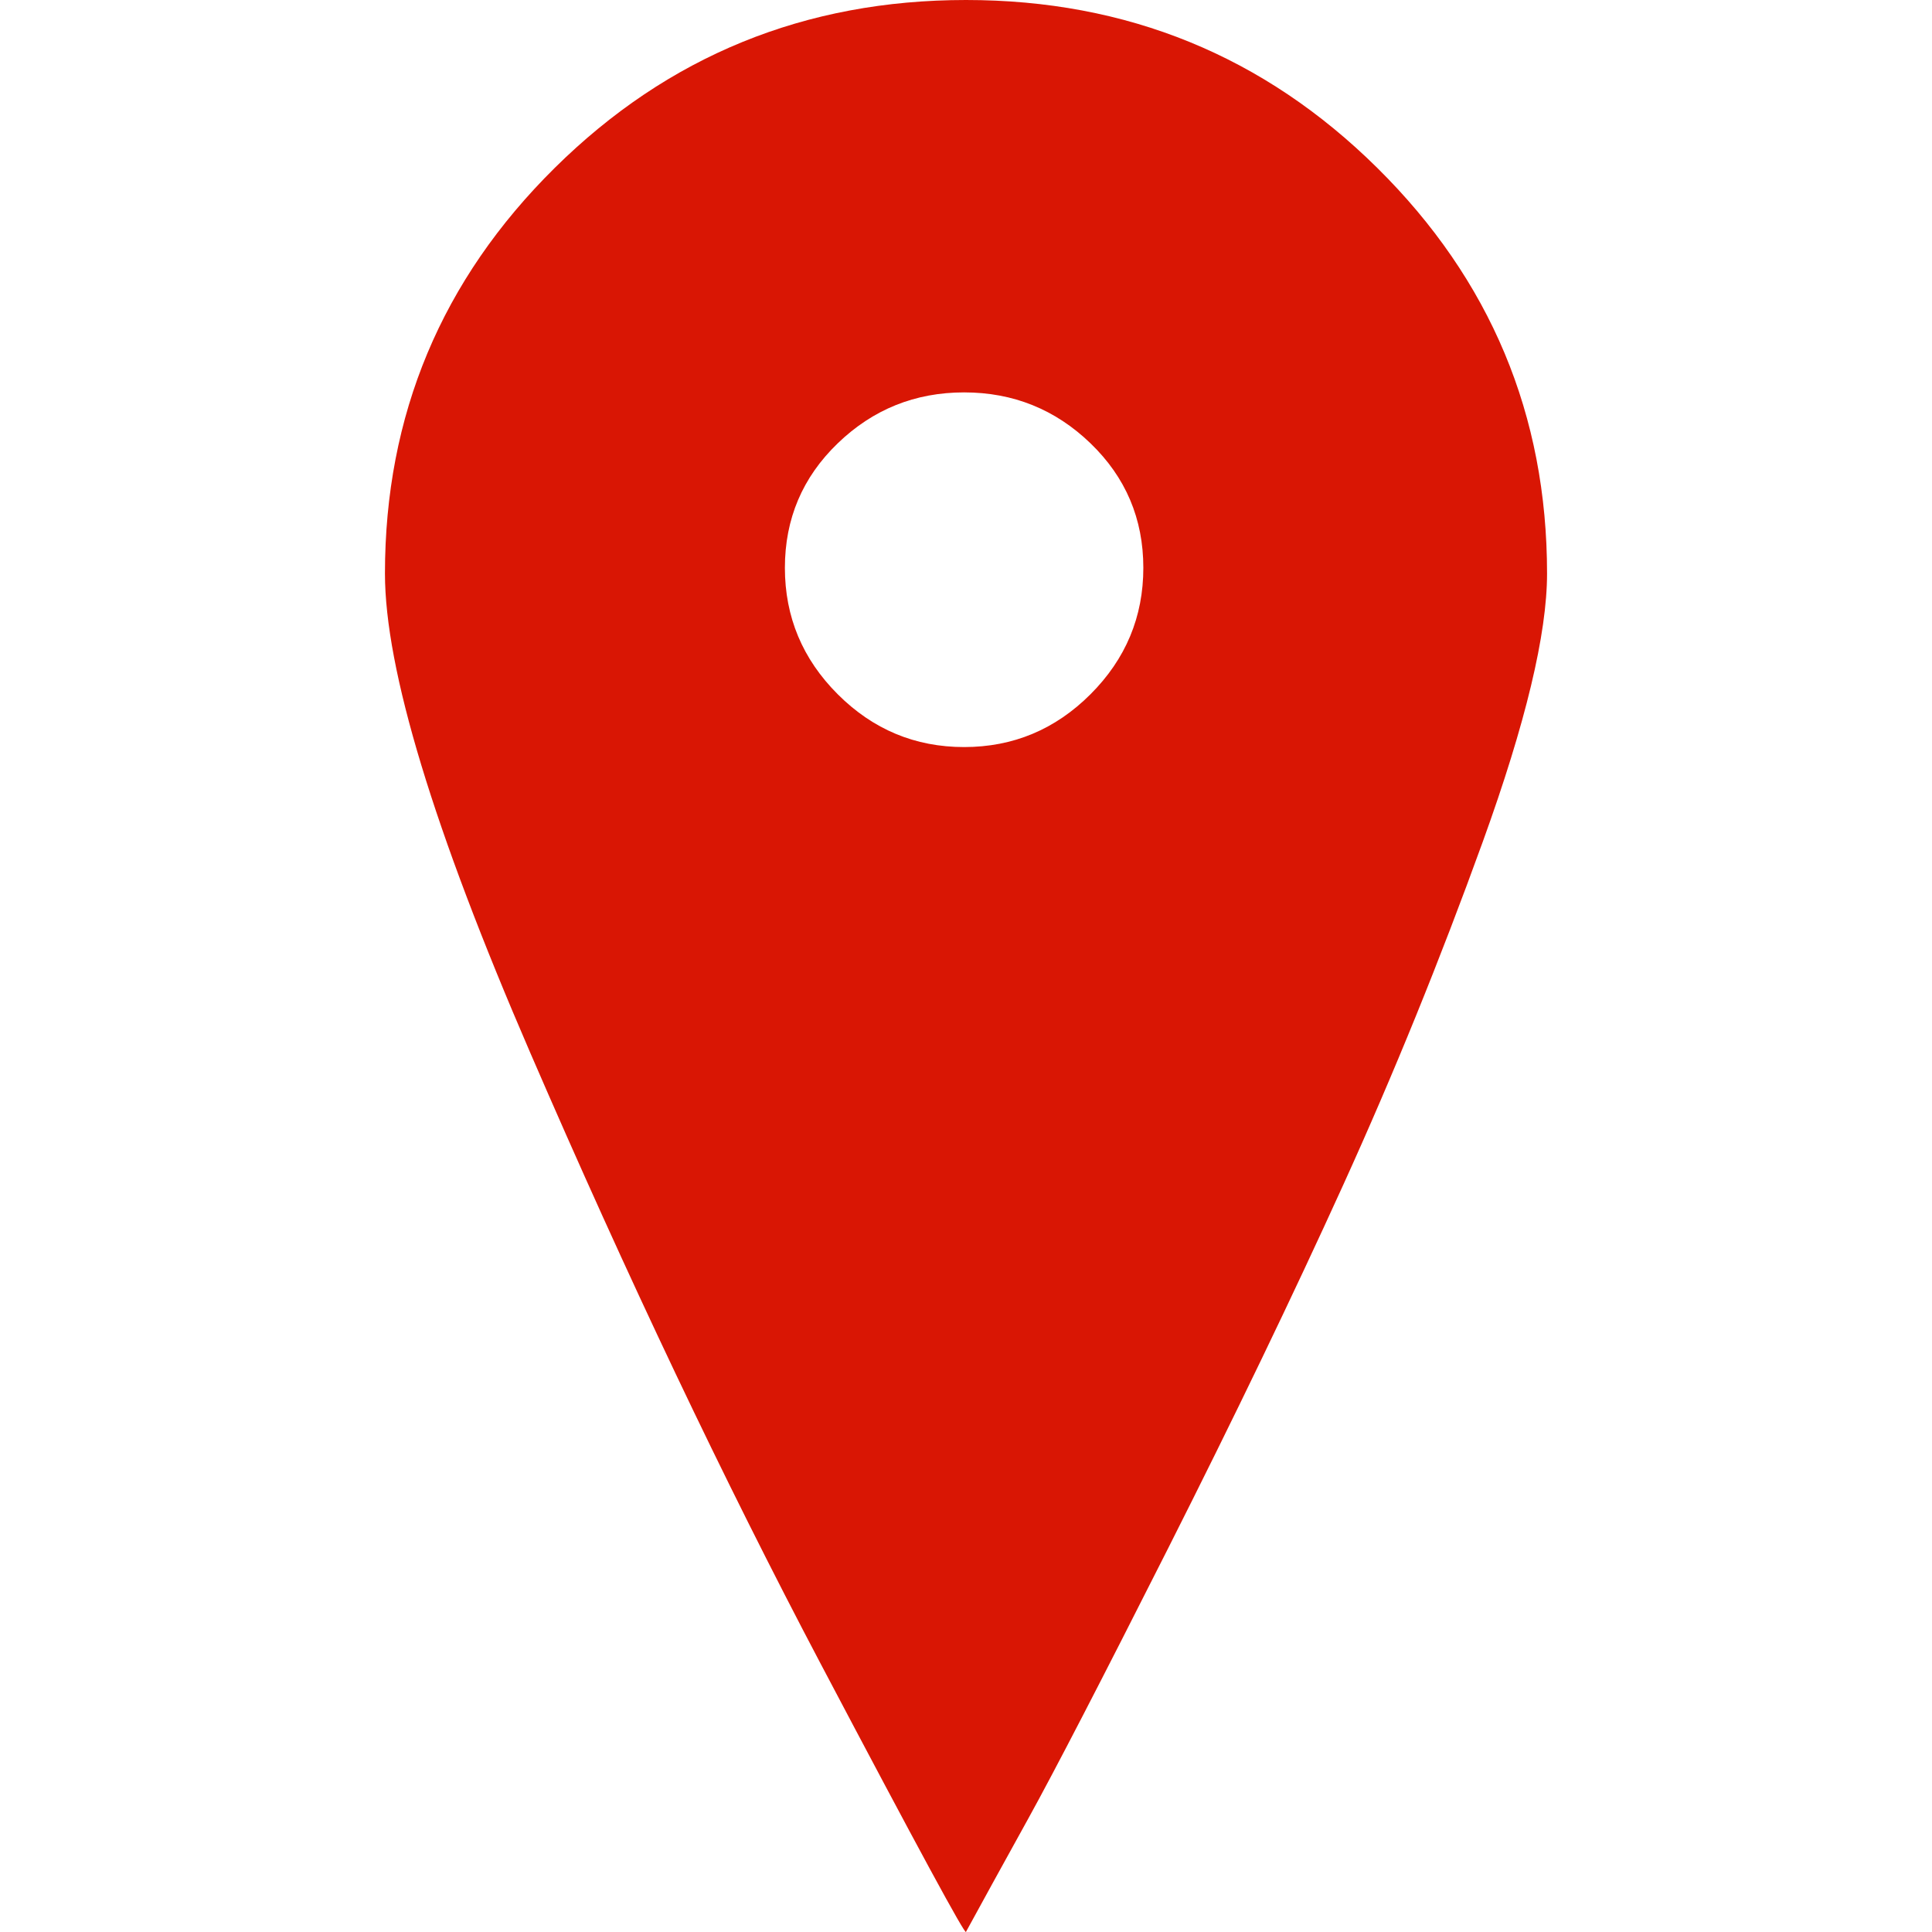 <?xml version="1.0" encoding="iso-8859-1"?>
<!-- Generator: Adobe Illustrator 18.1.1, SVG Export Plug-In . SVG Version: 6.00 Build 0)  -->
<svg xmlns="http://www.w3.org/2000/svg" xmlns:xlink="http://www.w3.org/1999/xlink" version="1.1" id="Capa_1" x="0px" y="0px" viewBox="0 0 512.053 512.053" style="enable-background:new 0 0 512.053 512.053;" xml:space="preserve" width="512px" height="512px">
<g>
	<g>
		<path d="M365.027,44.5c-30-29.667-66.333-44.5-109-44.5s-79,14.833-109,44.5s-45,65.5-45,107.5    c0,25.333,12.833,67.667,38.5,127c25.667,59.334,51.333,113.334,77,162s38.5,72.334,38.5,71c4-7.334,9.5-17.334,16.5-30    s19.333-36.5,37-71.5s33.167-67.166,46.5-96.5c13.334-29.332,25.667-59.667,37-91s17-55,17-71    C410.027,110,395.027,74.167,365.027,44.5z M289.027,184c-9.333,9.333-20.5,14-33.5,14c-13,0-24.167-4.667-33.5-14    s-14-20.5-14-33.5s4.667-24,14-33s20.5-13.5,33.5-13.5c13,0,24.167,4.5,33.5,13.5s14,20,14,33S298.36,174.667,289.027,184z" fill="#d91604"/>
	</g>
</g>
<g>
</g>
<g>
</g>
<g>
</g>
<g>
</g>
<g>
</g>
<g>
</g>
<g>
</g>
<g>
</g>
<g>
</g>
<g>
</g>
<g>
</g>
<g>
</g>
<g>
</g>
<g>
</g>
<g>
</g>
</svg>
